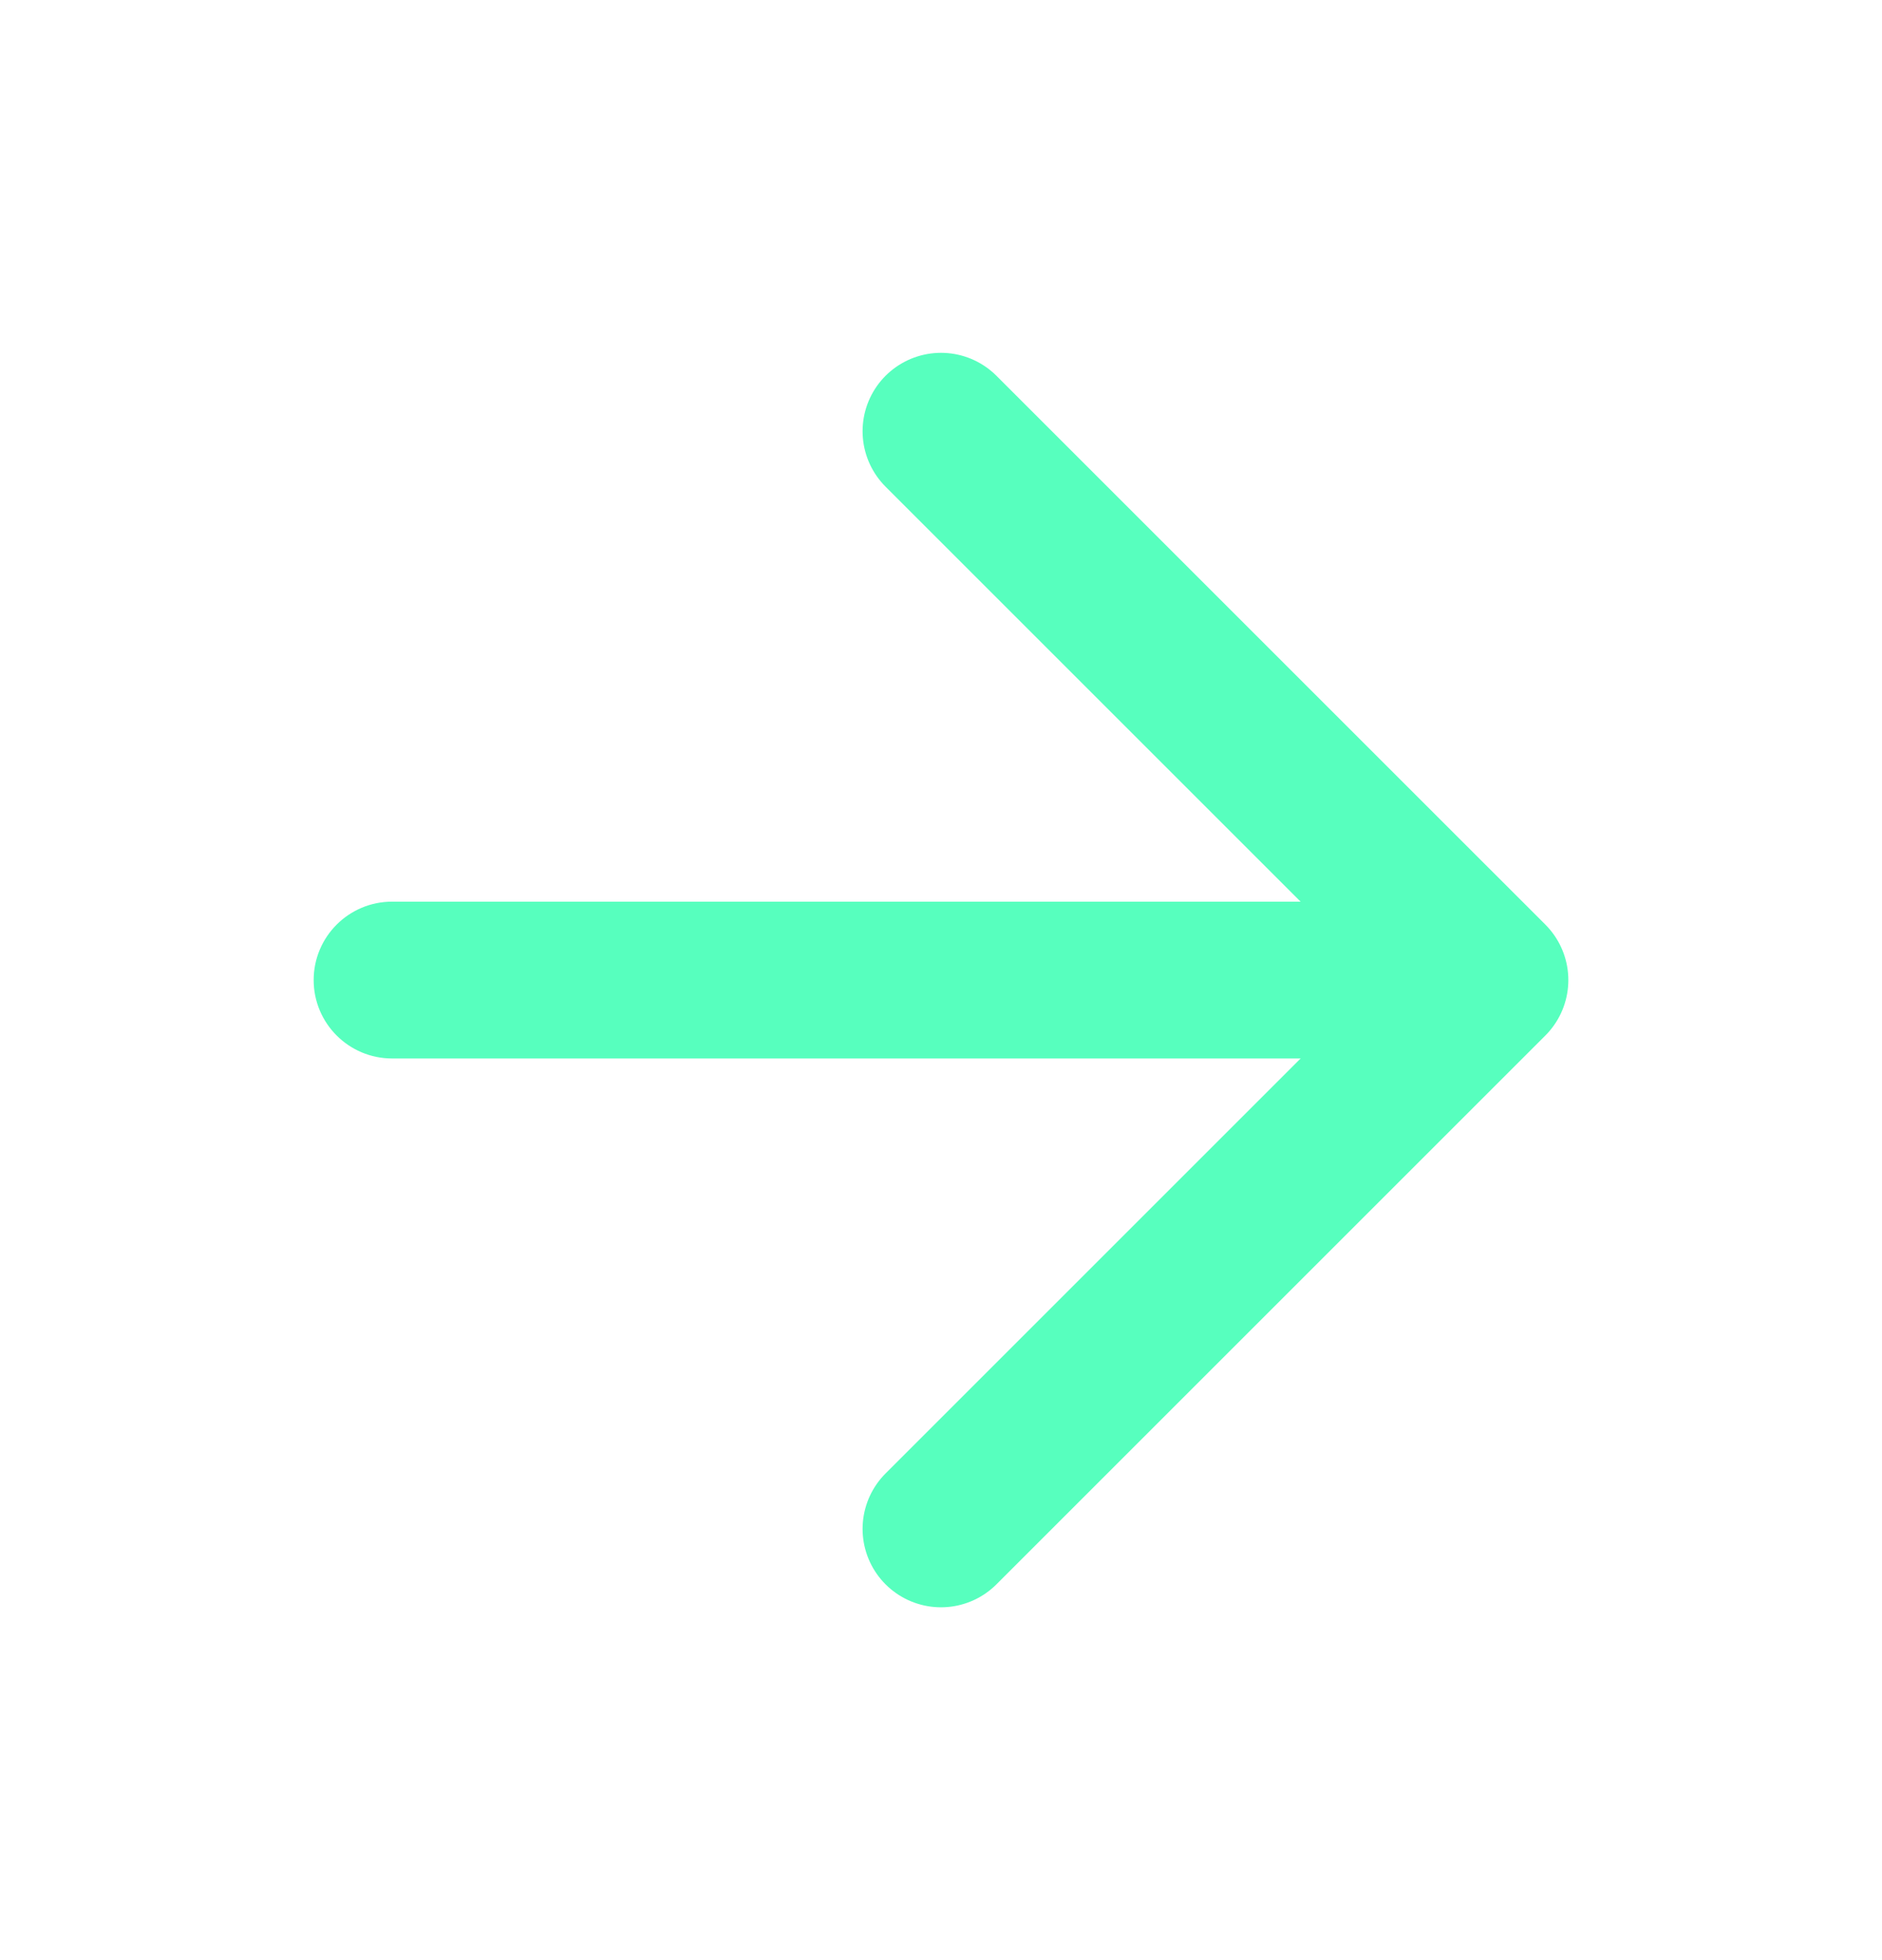 <svg width="24" height="25" viewBox="0 0 24 25" fill="none" xmlns="http://www.w3.org/2000/svg">
<path d="M5 11.5C4.448 11.5 4 11.948 4 12.5C4 13.052 4.448 13.5 5 13.5V11.5ZM17.5 13.5H18.5V11.5H17.5V13.5ZM5 13.5L17.5 13.5V11.5L5 11.5V13.5Z" fill="#57FFBE"/>
<path d="M12 5.5L19 12.5L12 19.5" stroke="#57FFBE" stroke-width="2" stroke-linecap="round" stroke-linejoin="round"/>
</svg>
